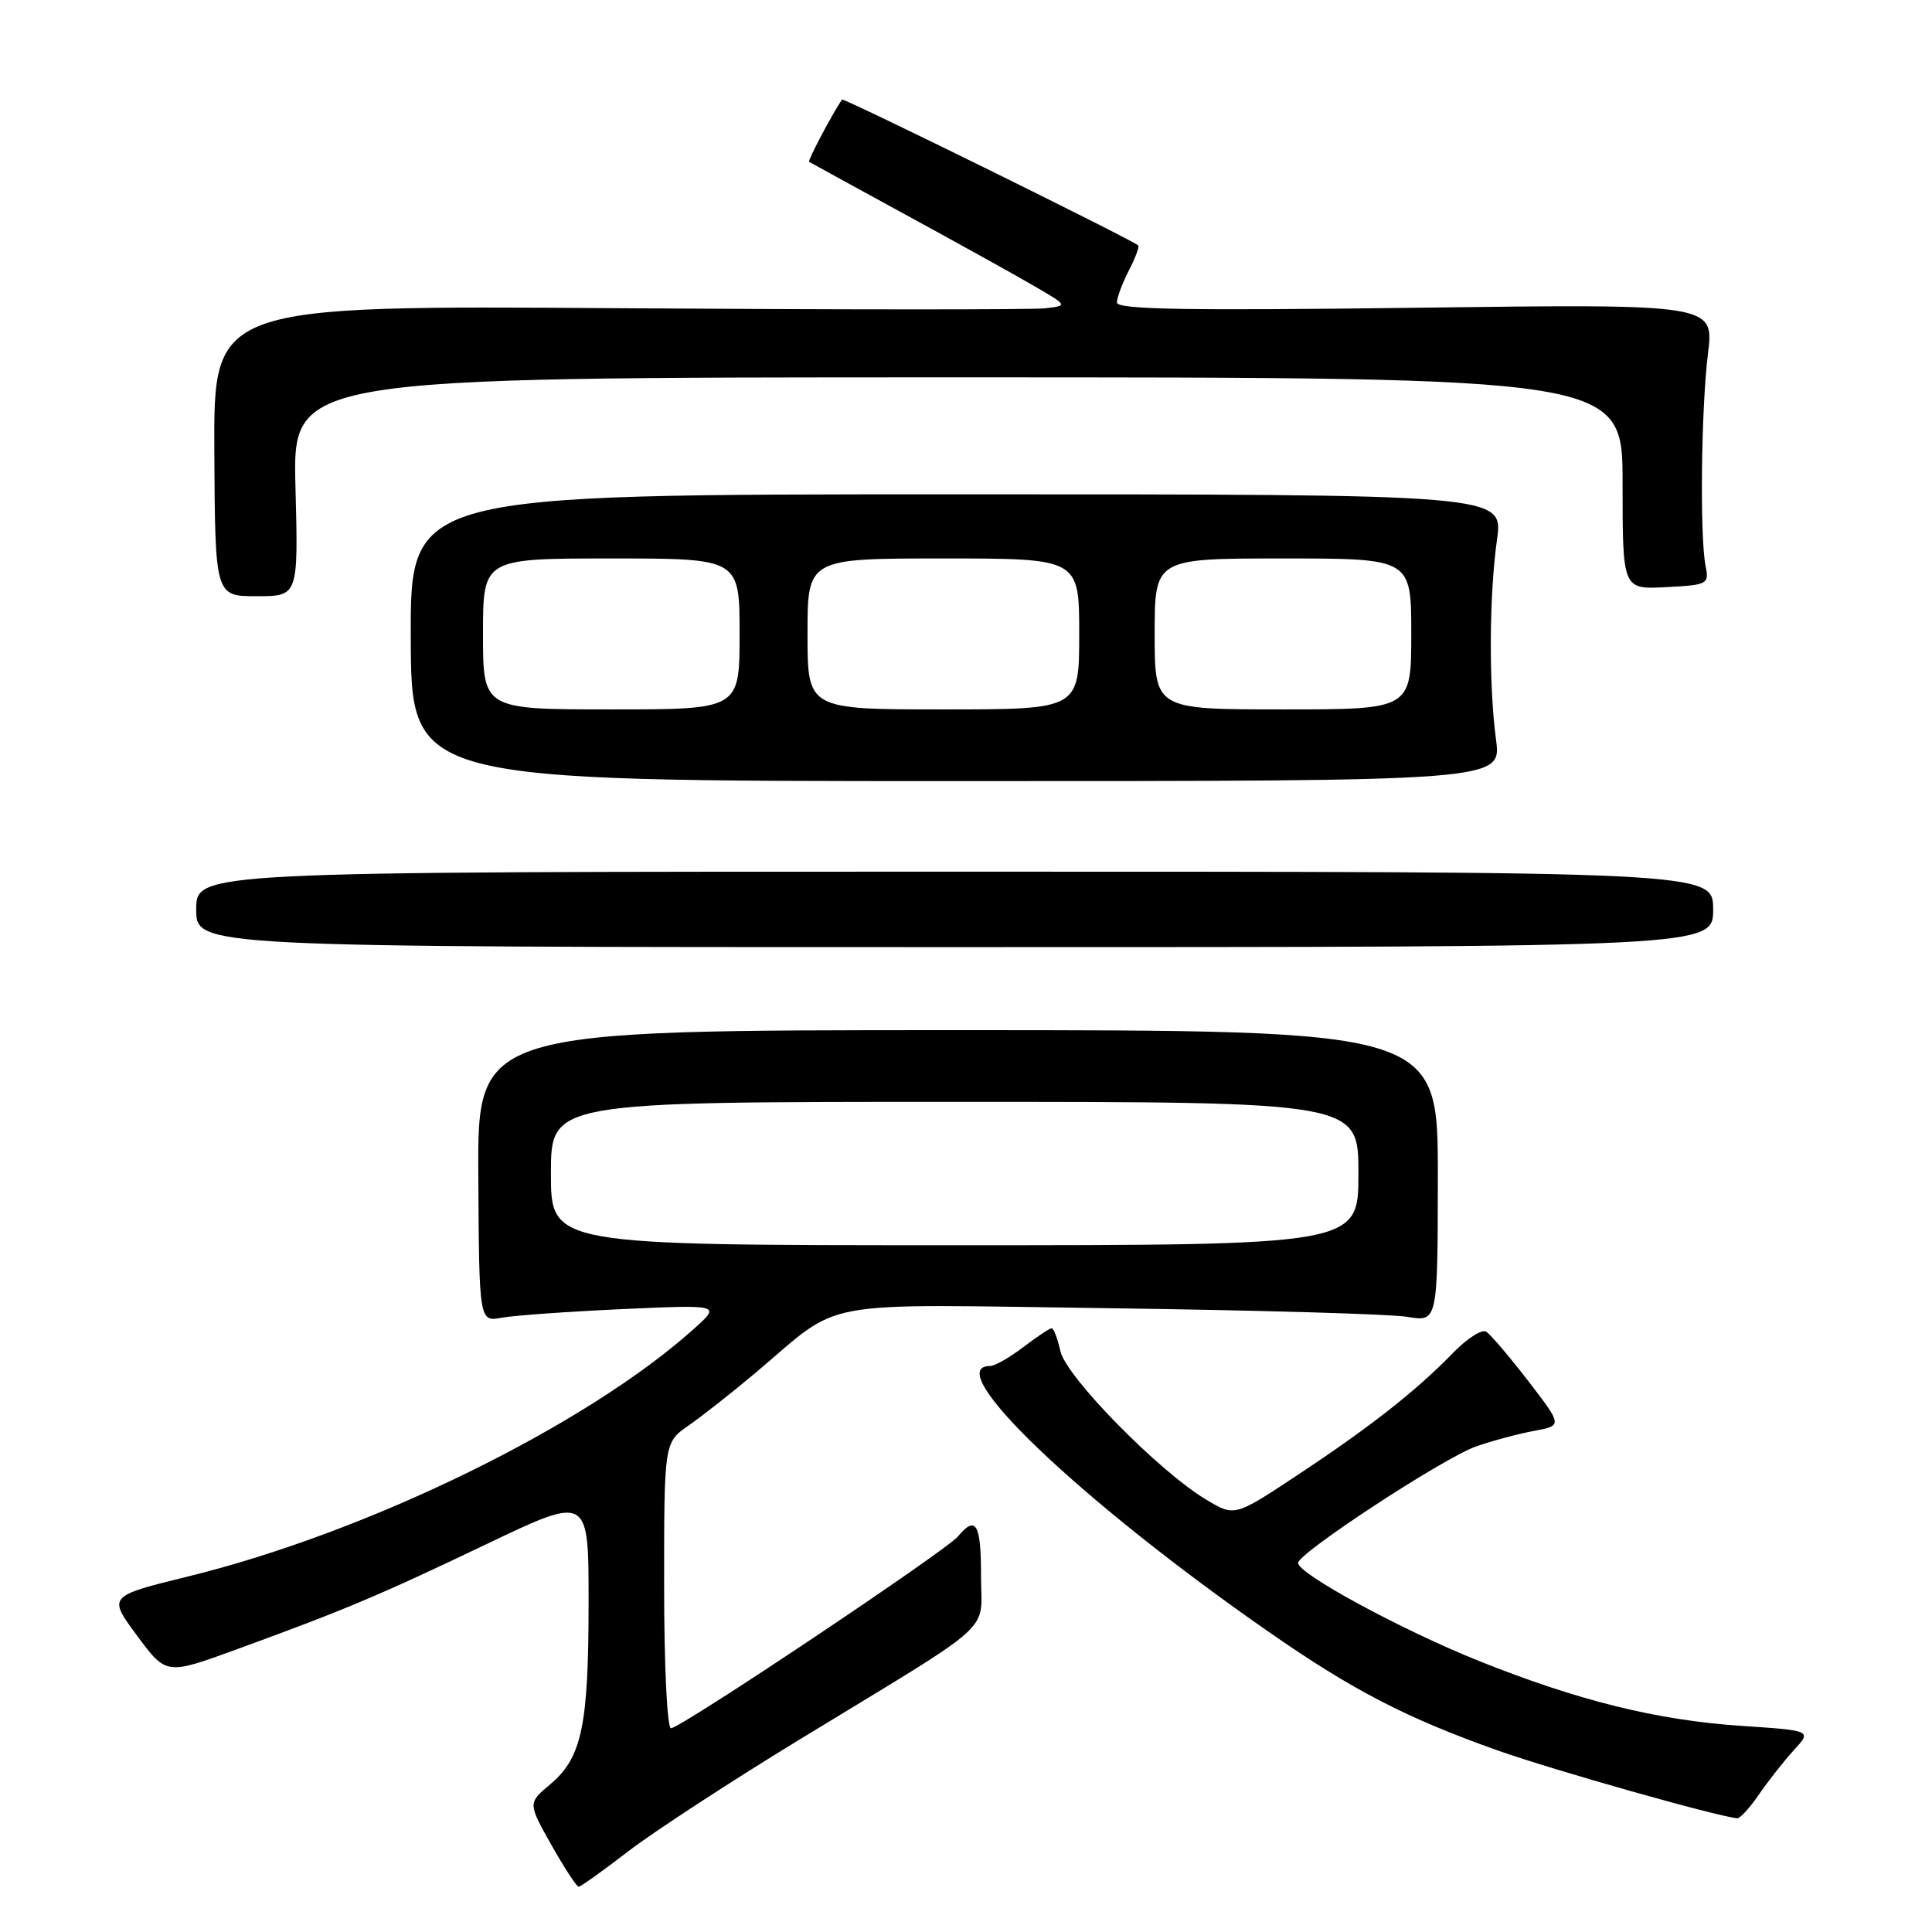 <?xml version="1.0" encoding="UTF-8" standalone="no"?>
<!DOCTYPE svg PUBLIC "-//W3C//DTD SVG 1.1//EN" "http://www.w3.org/Graphics/SVG/1.1/DTD/svg11.dtd" >
<svg xmlns="http://www.w3.org/2000/svg" xmlns:xlink="http://www.w3.org/1999/xlink" version="1.1" viewBox="0 0 256 256">
 <g >
 <path fill="currentColor"
d=" M 83.22 245.33 C 86.56 242.76 96.76 236.10 105.89 230.53 C 132.60 214.25 129.97 216.62 129.99 208.75 C 130.00 201.91 129.30 200.73 126.94 203.58 C 125.34 205.50 90.18 229.00 88.91 229.00 C 88.40 229.00 88.00 220.71 88.00 210.07 C 88.00 191.14 88.00 191.14 91.25 188.88 C 93.04 187.64 96.97 184.54 100.00 182.00 C 111.95 171.95 107.18 172.82 147.24 173.35 C 166.63 173.61 184.30 174.12 186.50 174.49 C 190.50 175.16 190.50 175.16 190.52 155.83 C 190.53 136.50 190.53 136.50 126.90 136.50 C 63.27 136.50 63.27 136.50 63.38 155.83 C 63.49 175.16 63.49 175.16 66.50 174.60 C 68.15 174.30 75.35 173.79 82.50 173.46 C 95.50 172.88 95.50 172.88 92.00 176.03 C 77.75 188.86 48.91 202.99 25.00 208.87 C 14.29 211.50 14.29 211.50 18.16 216.73 C 22.03 221.95 22.03 221.95 31.27 218.58 C 45.64 213.34 50.10 211.47 64.54 204.57 C 78.00 198.14 78.00 198.14 77.99 212.32 C 77.99 228.67 77.10 232.89 72.94 236.40 C 69.94 238.92 69.94 238.92 73.06 244.46 C 74.78 247.51 76.41 250.00 76.67 250.00 C 76.94 250.00 79.88 247.90 83.22 245.33 Z  M 233.09 237.75 C 234.32 235.96 236.39 233.33 237.70 231.90 C 240.08 229.31 240.08 229.31 230.79 228.69 C 219.54 227.94 209.11 225.35 195.90 220.06 C 185.70 215.96 172.00 208.54 172.00 207.10 C 172.00 205.80 191.31 193.15 195.59 191.66 C 197.74 190.91 201.20 189.98 203.27 189.60 C 207.04 188.90 207.04 188.90 202.50 182.99 C 200.00 179.75 197.49 176.80 196.92 176.45 C 196.35 176.10 194.37 177.37 192.53 179.27 C 187.65 184.29 181.64 189.02 172.05 195.37 C 163.60 200.97 163.60 200.97 159.86 198.73 C 153.61 195.01 141.25 182.43 140.51 179.04 C 140.14 177.37 139.62 176.00 139.35 176.00 C 139.09 176.00 137.39 177.13 135.59 178.50 C 133.79 179.88 131.82 181.00 131.21 181.00 C 124.41 181.00 143.17 198.90 168.17 216.27 C 179.27 223.99 186.39 227.67 198.50 231.96 C 205.78 234.54 227.33 240.64 230.18 240.93 C 230.56 240.97 231.87 239.54 233.09 237.75 Z  M 227.00 120.50 C 227.00 115.50 227.00 115.50 126.50 115.50 C 26.00 115.50 26.00 115.50 26.00 120.50 C 26.00 125.50 26.00 125.50 126.50 125.50 C 227.00 125.50 227.00 125.50 227.00 120.50 Z  M 198.23 98.00 C 197.26 90.73 197.32 78.94 198.36 71.50 C 199.20 65.50 199.20 65.50 126.79 65.50 C 54.37 65.50 54.37 65.50 54.43 84.50 C 54.49 103.50 54.49 103.50 126.72 103.50 C 198.96 103.50 198.96 103.50 198.23 98.00 Z  M 39.15 64.50 C 38.78 50.00 38.78 50.00 126.89 50.00 C 215.00 50.00 215.00 50.00 215.00 64.05 C 215.00 78.10 215.00 78.10 220.75 77.80 C 226.29 77.51 226.48 77.41 226.00 75.00 C 225.22 71.11 225.41 54.22 226.31 46.89 C 227.13 40.27 227.13 40.27 187.56 40.78 C 157.30 41.17 148.00 41.01 148.00 40.09 C 148.00 39.44 148.71 37.53 149.57 35.86 C 150.44 34.18 151.00 32.68 150.82 32.52 C 149.97 31.74 111.76 12.92 111.57 13.19 C 110.27 15.10 106.99 21.30 107.21 21.44 C 107.37 21.54 113.12 24.70 120.00 28.45 C 126.88 32.20 134.53 36.44 137.00 37.88 C 141.50 40.50 141.50 40.50 138.50 40.85 C 136.85 41.05 111.38 41.04 81.90 40.84 C 28.31 40.47 28.31 40.47 28.40 59.73 C 28.50 79.00 28.50 79.00 34.01 79.00 C 39.53 79.00 39.53 79.00 39.15 64.50 Z  M 73.00 155.50 C 73.00 146.00 73.00 146.00 126.50 146.00 C 180.00 146.00 180.00 146.00 180.00 155.50 C 180.00 165.00 180.00 165.00 126.50 165.00 C 73.00 165.00 73.00 165.00 73.00 155.50 Z  M 64.00 84.00 C 64.00 74.00 64.00 74.00 81.00 74.00 C 98.00 74.00 98.00 74.00 98.00 84.00 C 98.00 94.00 98.00 94.00 81.00 94.00 C 64.00 94.00 64.00 94.00 64.00 84.00 Z  M 107.00 84.00 C 107.00 74.00 107.00 74.00 125.00 74.00 C 143.00 74.00 143.00 74.00 143.00 84.00 C 143.00 94.00 143.00 94.00 125.00 94.00 C 107.00 94.00 107.00 94.00 107.00 84.00 Z  M 153.00 84.00 C 153.00 74.00 153.00 74.00 170.00 74.00 C 187.00 74.00 187.00 74.00 187.00 84.00 C 187.00 94.00 187.00 94.00 170.00 94.00 C 153.00 94.00 153.00 94.00 153.00 84.00 Z "/>
</g>
</svg>